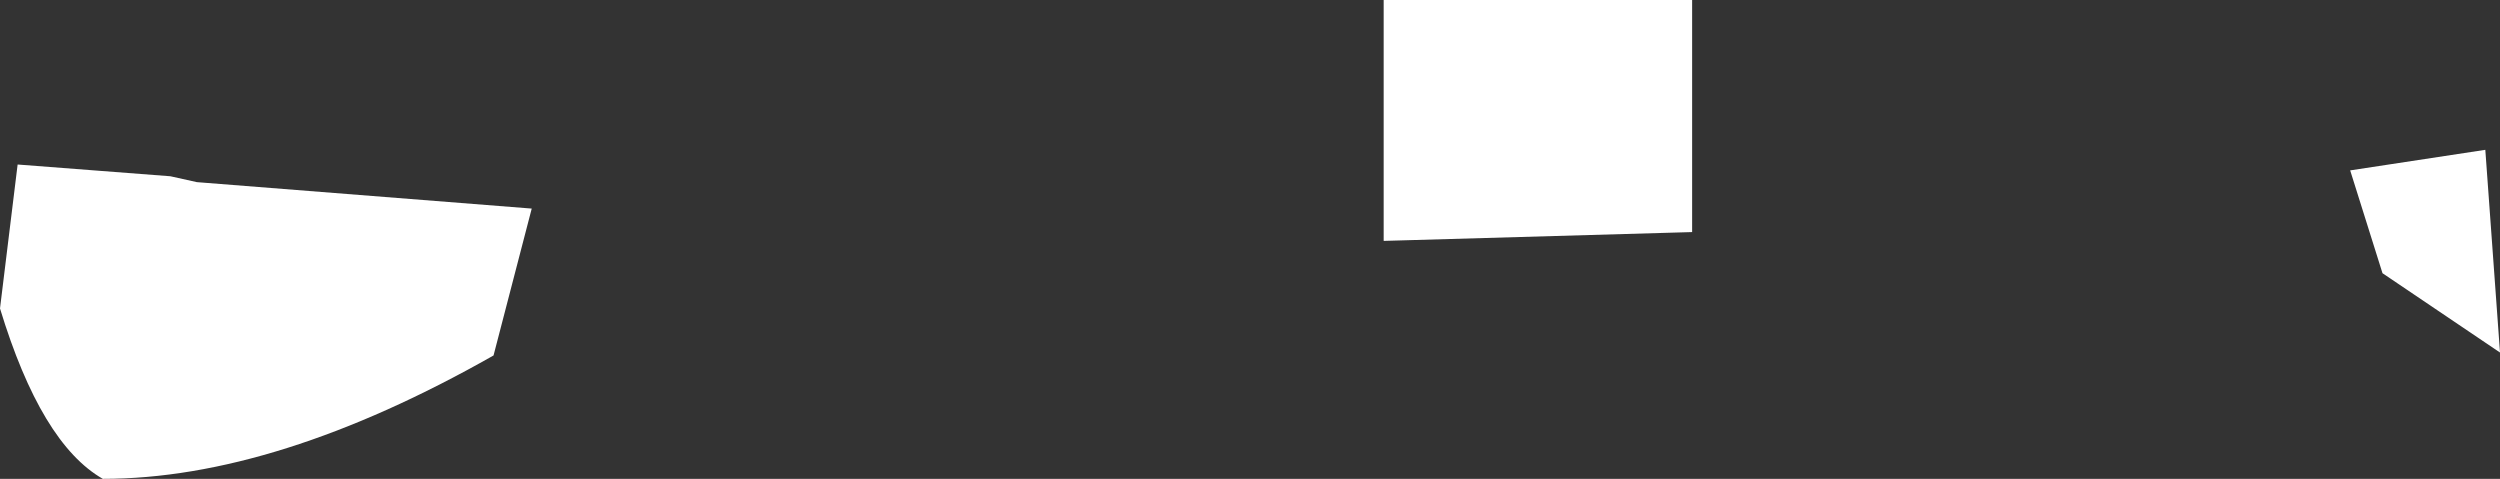 <?xml version="1.0" encoding="UTF-8" standalone="no"?>
<svg xmlns:xlink="http://www.w3.org/1999/xlink" height="8.15px" width="42.55px" xmlns="http://www.w3.org/2000/svg">
  <rect width="100%" height="100%" fill="#333333" stroke="none"/>
  <g transform="matrix(1.0, 0.0, 0.0, 1.0, 21.25, 4.05)">
    <path d="M2.3 -4.05 L7.55 -4.05 7.55 -0.1 2.3 0.05 2.3 -4.05 M21.3 1.95 L19.3 0.6 18.75 -1.15 21.05 -1.5 21.3 1.95 M-12.2 -0.5 L-12.85 2.0 Q-16.55 4.1 -19.5 4.1 -20.55 3.5 -21.25 1.2 L-20.95 -1.25 -18.35 -1.05 -17.9 -0.95 -12.2 -0.5" fill="#ffffff" fill-rule="evenodd" stroke="none"/>
  </g>
</svg>
